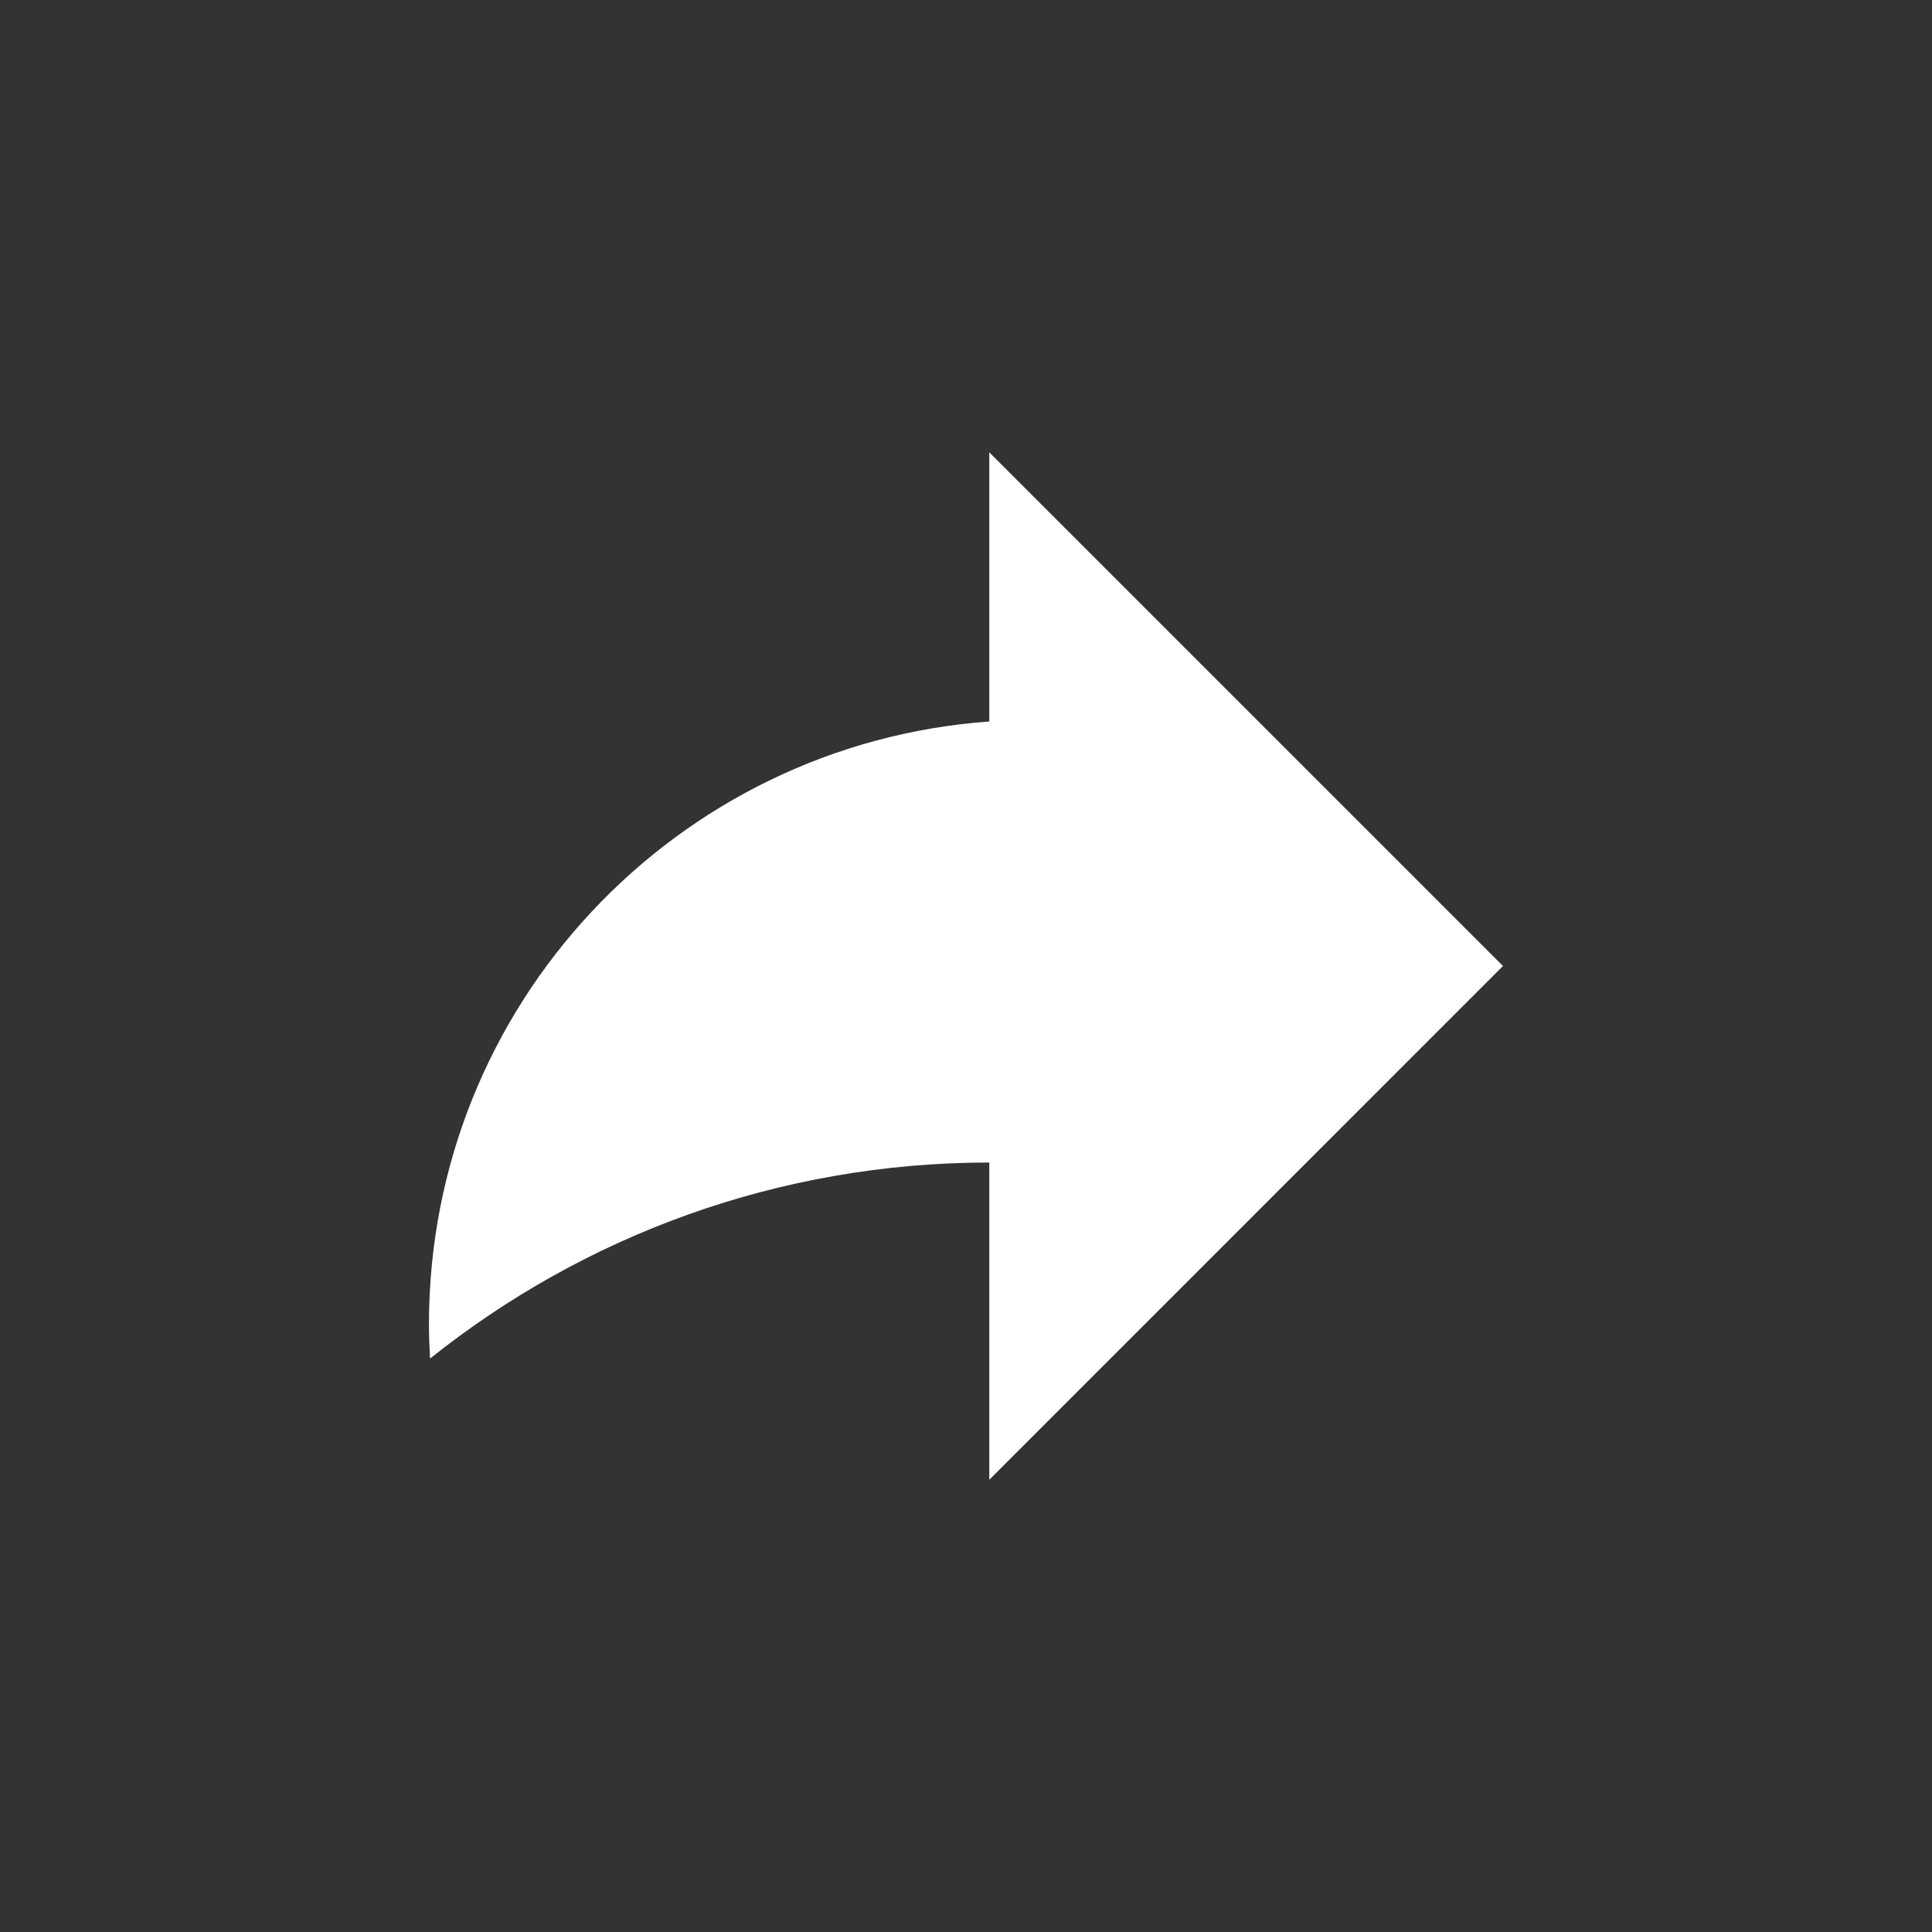 <svg width="32" height="32" viewBox="0 0 32 32" fill="none" xmlns="http://www.w3.org/2000/svg">
<rect x="0" y="0" width="32" height="32" fill="#333333" stroke="none"/>
<path d="M24.894 16L16.386 7.492V11.95C11.199 12.325 7.105 16.648 7.105 21.931C7.105 22.123 7.112 22.313 7.123 22.502C9.664 20.473 12.882 19.256 16.386 19.255V24.509L24.894 16Z" fill="white"/>
</svg>
